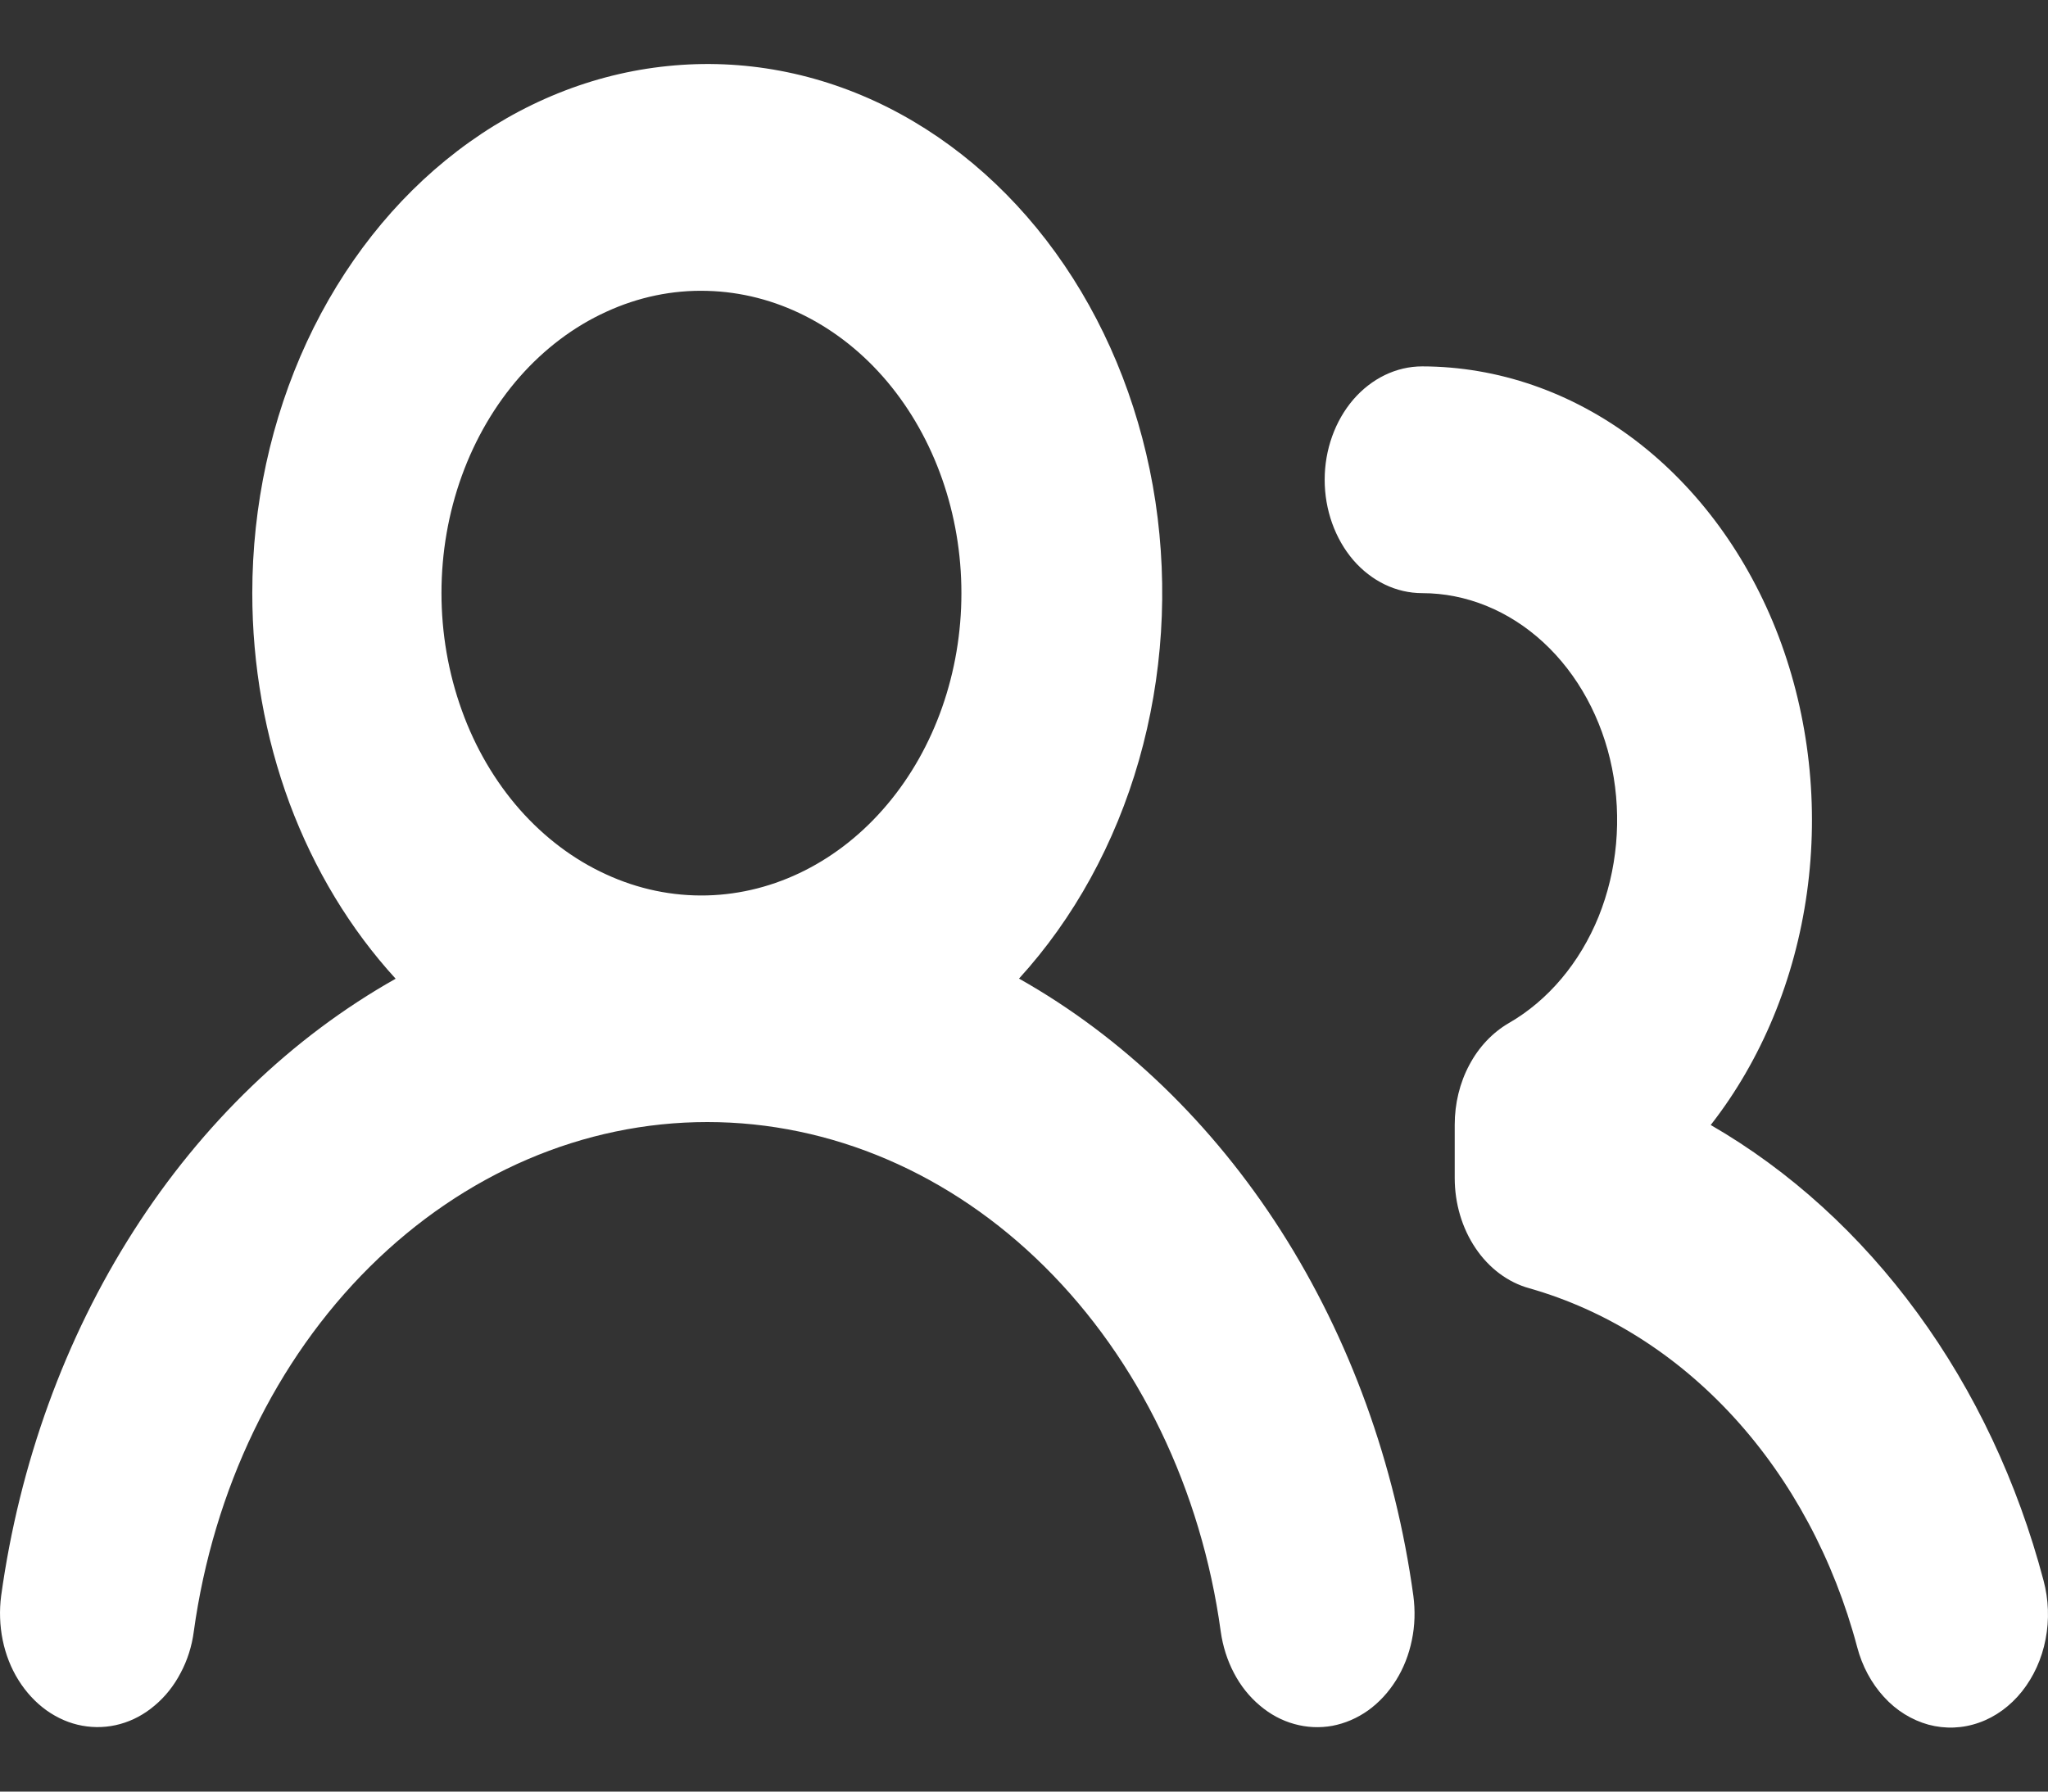 <svg width="16" height="14" viewBox="0 0 16 14" fill="none" xmlns="http://www.w3.org/2000/svg">
<rect x="0" y="0" width="16" height="14" fill="#333333" stroke="none"/>
<path id="Vector" d="M1.971 4.635C1.971 3.95 2.118 3.275 2.397 2.672C2.677 2.069 3.081 1.556 3.573 1.18C4.066 0.803 4.631 0.575 5.218 0.516C5.805 0.456 6.395 0.567 6.936 0.839C7.476 1.111 7.951 1.535 8.316 2.073C8.681 2.611 8.925 3.246 9.027 3.921C9.128 4.596 9.084 5.29 8.898 5.941C8.712 6.591 8.39 7.177 7.961 7.647C8.77 8.103 9.473 8.781 10.009 9.62C10.545 10.46 10.9 11.438 11.042 12.471C11.057 12.586 11.054 12.704 11.03 12.817C11.007 12.93 10.965 13.037 10.906 13.131C10.847 13.225 10.773 13.305 10.688 13.366C10.602 13.427 10.508 13.467 10.409 13.486C10.31 13.504 10.209 13.499 10.112 13.472C10.014 13.445 9.923 13.396 9.842 13.327C9.761 13.259 9.692 13.173 9.64 13.073C9.588 12.974 9.553 12.864 9.537 12.749C9.385 11.639 8.897 10.628 8.162 9.899C7.427 9.169 6.492 8.768 5.526 8.768C4.559 8.768 3.625 9.169 2.889 9.899C2.154 10.628 1.667 11.639 1.514 12.749C1.499 12.864 1.464 12.974 1.411 13.073C1.359 13.173 1.29 13.259 1.209 13.327C1.128 13.396 1.037 13.445 0.939 13.472C0.842 13.499 0.741 13.503 0.642 13.485C0.543 13.467 0.449 13.426 0.363 13.365C0.278 13.304 0.204 13.224 0.145 13.13C0.086 13.036 0.044 12.929 0.021 12.816C-0.002 12.703 -0.006 12.585 0.009 12.47C0.152 11.438 0.506 10.46 1.043 9.62C1.579 8.781 2.282 8.104 3.091 7.648C2.737 7.261 2.455 6.795 2.262 6.277C2.07 5.758 1.971 5.2 1.971 4.635ZM11.111 2.863C11.701 2.864 12.278 3.063 12.773 3.438C13.267 3.813 13.657 4.346 13.896 4.974C14.134 5.602 14.211 6.297 14.117 6.974C14.023 7.652 13.762 8.283 13.365 8.791C13.983 9.148 14.533 9.648 14.98 10.26C15.427 10.871 15.762 11.582 15.965 12.35C16.005 12.499 16.011 12.657 15.981 12.81C15.952 12.962 15.888 13.102 15.797 13.217C15.706 13.331 15.59 13.416 15.462 13.461C15.333 13.507 15.197 13.512 15.066 13.477C14.936 13.441 14.815 13.367 14.718 13.26C14.62 13.153 14.548 13.019 14.509 12.87C14.327 12.185 13.995 11.566 13.546 11.075C13.097 10.584 12.546 10.237 11.948 10.067C11.781 10.021 11.633 9.91 11.528 9.754C11.422 9.597 11.365 9.404 11.365 9.205V8.789C11.365 8.624 11.404 8.462 11.479 8.322C11.553 8.182 11.66 8.069 11.787 7.995C12.095 7.818 12.342 7.524 12.489 7.163C12.635 6.801 12.672 6.393 12.594 6.003C12.516 5.614 12.326 5.267 12.057 5.019C11.788 4.771 11.454 4.635 11.111 4.635C10.909 4.635 10.715 4.542 10.572 4.376C10.43 4.21 10.349 3.984 10.349 3.749C10.349 3.514 10.43 3.289 10.572 3.123C10.715 2.957 10.909 2.863 11.111 2.863ZM5.526 2.273C5.255 2.265 4.986 2.321 4.735 2.437C4.483 2.552 4.254 2.725 4.06 2.945C3.867 3.165 3.713 3.428 3.608 3.718C3.503 4.008 3.449 4.319 3.449 4.634C3.449 4.949 3.503 5.26 3.608 5.551C3.712 5.841 3.866 6.104 4.059 6.324C4.253 6.544 4.482 6.717 4.734 6.832C4.985 6.948 5.254 7.004 5.525 6.997C6.055 6.983 6.56 6.728 6.931 6.287C7.303 5.846 7.511 5.253 7.511 4.635C7.511 4.018 7.303 3.425 6.932 2.983C6.561 2.542 6.056 2.287 5.526 2.273Z" fill="white"/>
</svg>
